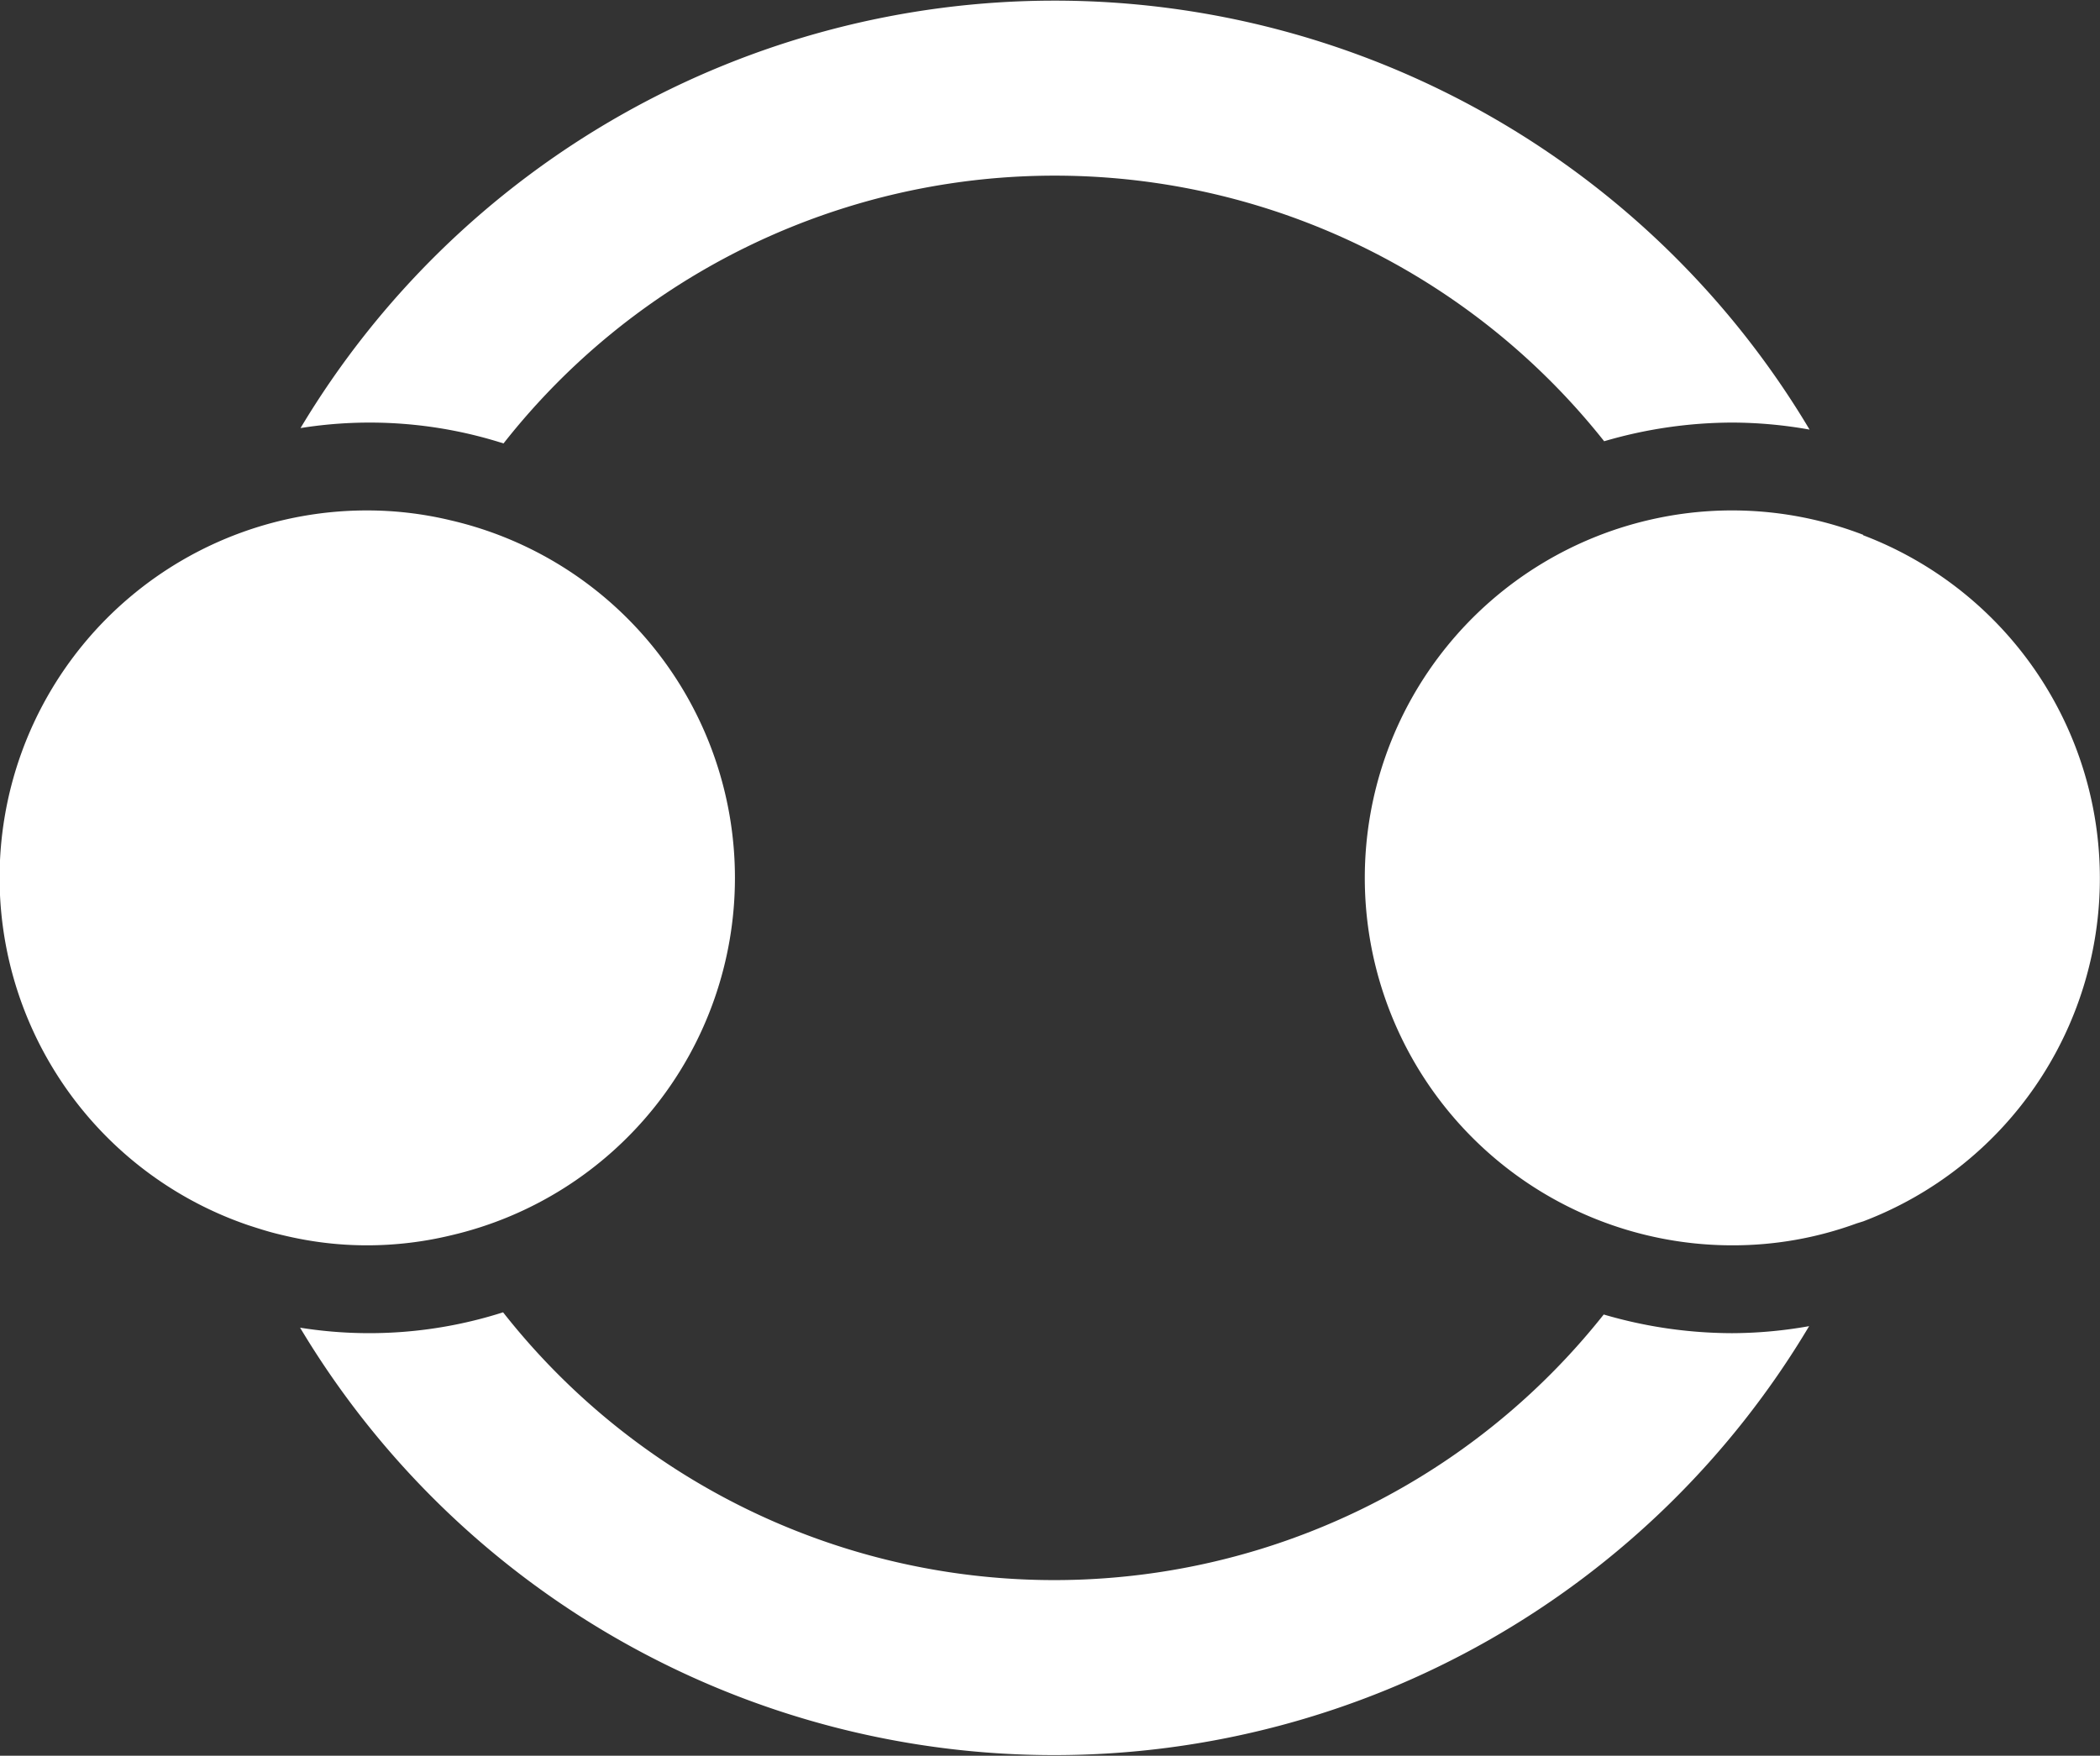 <svg xmlns="http://www.w3.org/2000/svg" width="95.59" height="79.94" viewBox="0 0 95.59 79.94">
  <rect x="0" y="0" width="95.59" height="79.94" fill="#333333" stroke="none"/>
  <defs>
    <style>
      .cls-1 {
        fill: #fff;
      }
    </style>
  </defs>
  <g id="圖層_2" data-name="圖層 2">
    <g id="圖層_1-2" data-name="圖層 1">
      <g>
        <path class="cls-1" d="M73,59.85a31.91,31.91,0,0,1-50.1-.1,20,20,0,0,1-9.24.7,40,40,0,0,0,68.69-.07,20.27,20.27,0,0,1-3.51.32A20.82,20.82,0,0,1,73,59.85Z"/>
        <path class="cls-1" d="M22.92,20.19a31.91,31.91,0,0,1,50.1-.1,20.82,20.82,0,0,1,5.84-.85,20.27,20.27,0,0,1,3.51.32,40,40,0,0,0-68.69-.07,20,20,0,0,1,9.24.7Z"/>
        <path class="cls-1" d="M16.73,56.7a16.29,16.29,0,0,0,3.78-.45h0a16.71,16.71,0,0,0,0-32.56,16.29,16.29,0,0,0-3.78-.45,16.72,16.72,0,0,0-5.44,32.54c.43.14.86.28,1.3.39s.89.21,1.35.29A16,16,0,0,0,16.73,56.7Z"/>
        <path class="cls-1" d="M84.81,24.35a16.6,16.6,0,0,0-9.36-.76,16.73,16.73,0,0,0,0,32.76h0a16.64,16.64,0,0,0,3.41.35,16.37,16.37,0,0,0,5.66-1l.29-.09a16.71,16.71,0,0,0,0-31.24Z"/>
      </g>
    </g>
  </g>
</svg>
